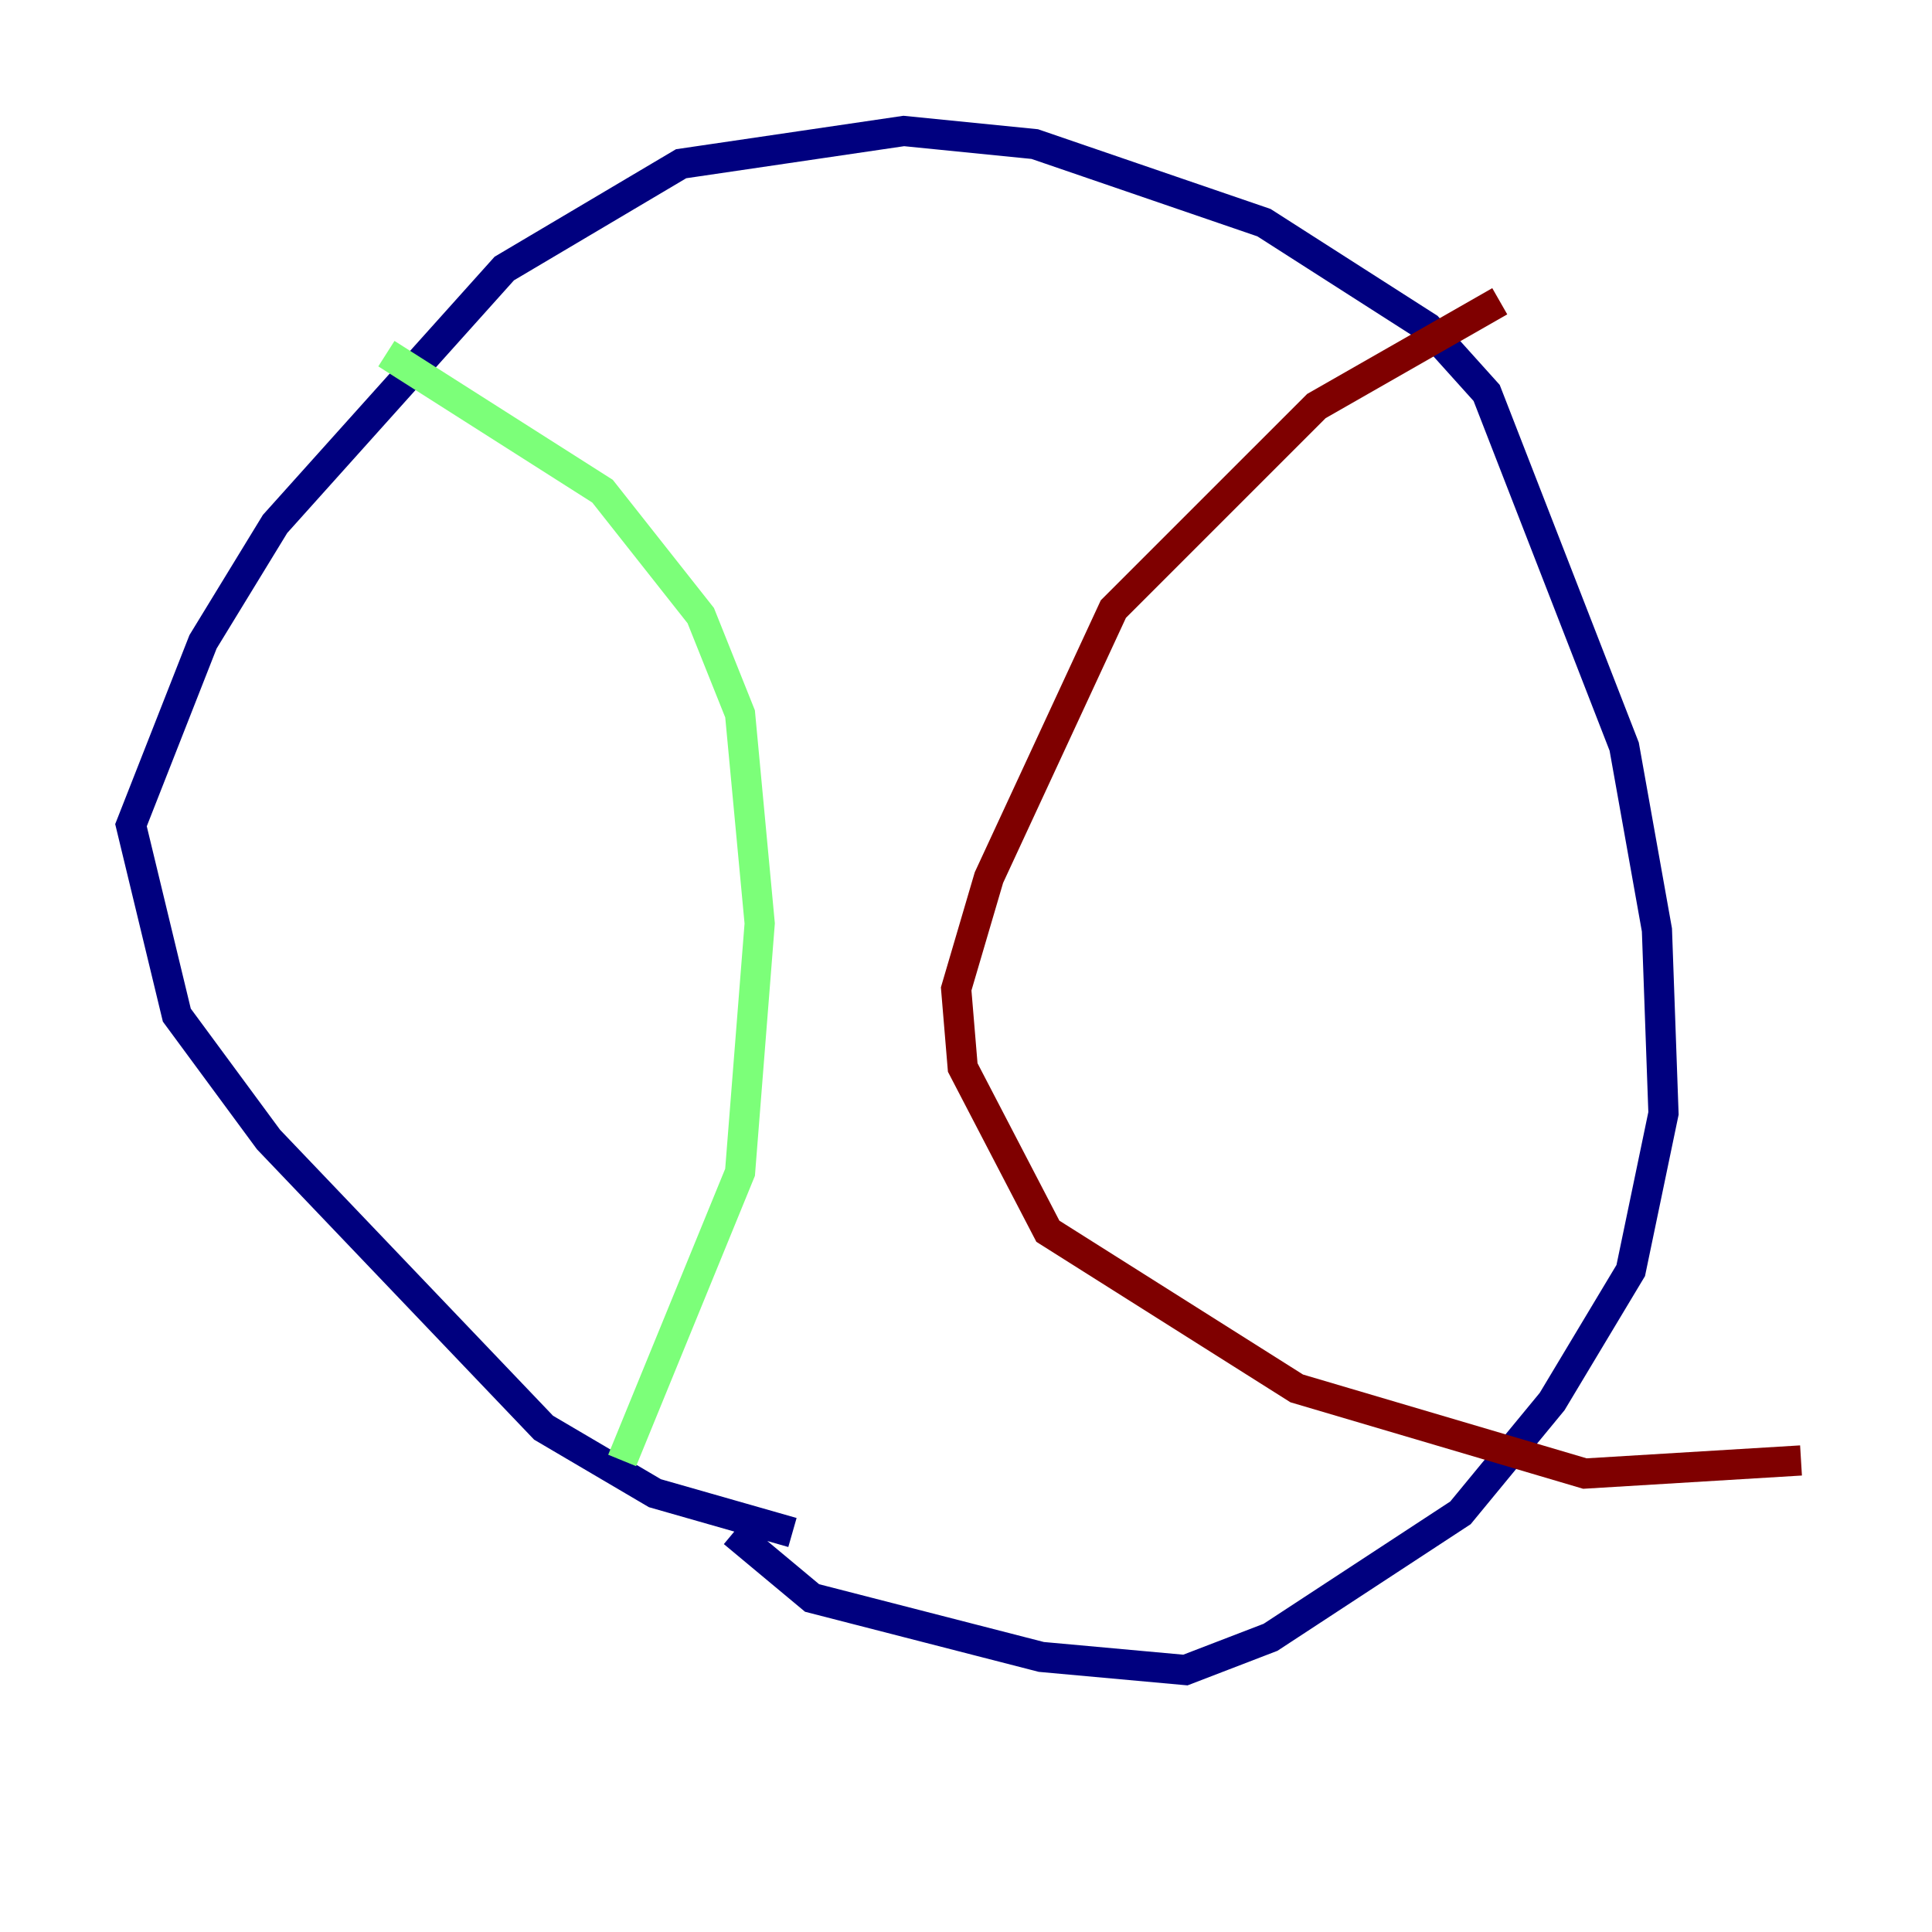<?xml version="1.0" encoding="utf-8" ?>
<svg baseProfile="tiny" height="128" version="1.2" viewBox="0,0,128,128" width="128" xmlns="http://www.w3.org/2000/svg" xmlns:ev="http://www.w3.org/2001/xml-events" xmlns:xlink="http://www.w3.org/1999/xlink"><defs /><polyline fill="none" points="52.502,101.532 43.39,98.929 36.014,94.59 17.79,75.498 11.715,67.254 8.678,54.671 13.451,42.522 18.224,34.712 33.41,17.79 45.125,10.848 59.878,8.678 68.556,9.546 83.742,14.752 94.59,21.695 98.495,26.034 107.607,49.464 109.776,61.614 110.21,73.763 108.041,84.176 102.834,92.854 96.759,100.231 84.176,108.475 78.536,110.644 68.99,109.776 53.803,105.871 48.597,101.532" stroke="#00007f" stroke-width="2" /><polyline fill="none" points="25.6,23.43 39.919,32.542 46.427,40.786 49.031,47.295 50.332,61.18 49.031,77.668 41.22,96.759" stroke="#7cff79" stroke-width="2" /><polyline fill="none" points="99.363,19.959 87.214,26.902 73.763,40.352 65.519,58.142 63.349,65.519 63.783,70.725 69.424,81.573 85.912,91.986 105.003,97.627 119.322,96.759" stroke="#7f0000" stroke-width="2" /></svg>